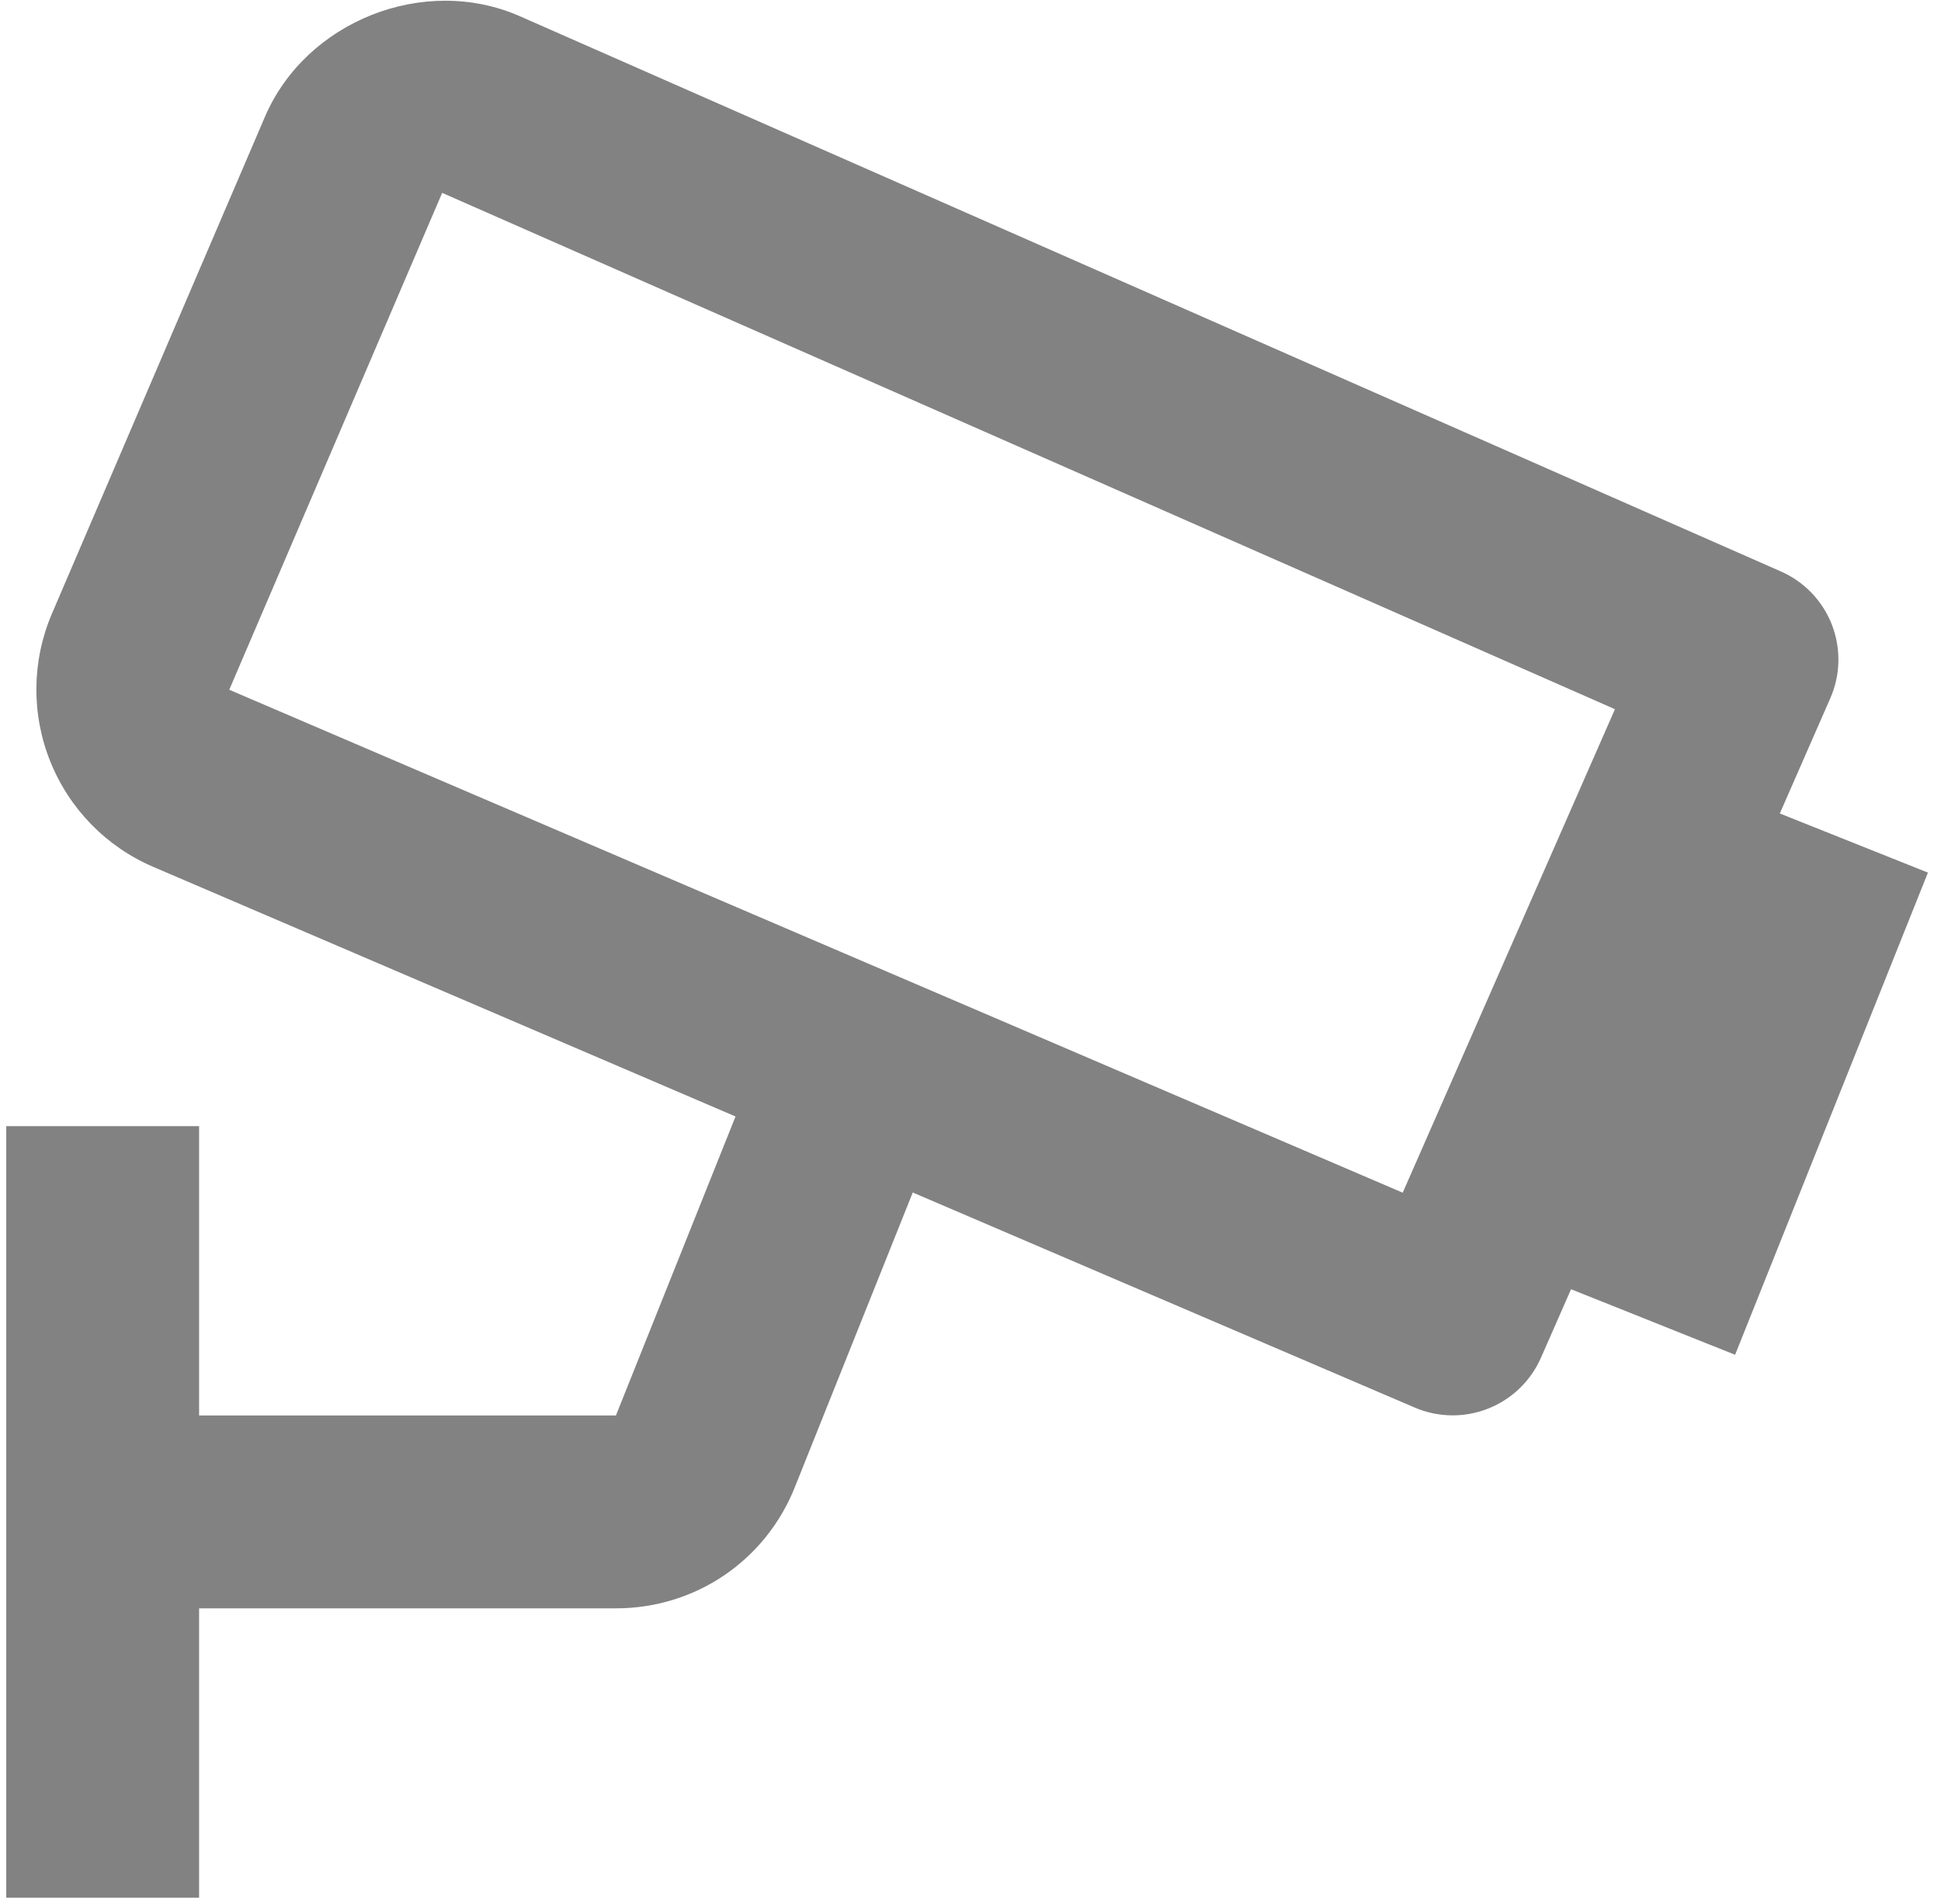 <svg width="52" height="51" viewBox="0 0 52 51" fill="none" xmlns="http://www.w3.org/2000/svg">
<path d="M49.033 18.706C49.17 18.395 49.244 18.061 49.251 17.723C49.258 17.384 49.199 17.047 49.076 16.731C48.953 16.415 48.768 16.127 48.534 15.882C48.299 15.638 48.019 15.442 47.708 15.306L13.931 0.436C11.361 -0.695 8.196 0.568 7.098 3.128L1.389 16.443C0.852 17.702 0.836 19.123 1.346 20.394C1.855 21.665 2.848 22.682 4.107 23.221L19.705 29.907L16.501 37.915H5.334V30.165H0.167V50.832H5.334V43.082H16.501C18.628 43.082 20.511 41.806 21.296 39.832L24.453 31.943L37.899 37.703C38.525 37.972 39.232 37.983 39.866 37.732C40.5 37.482 41.009 36.992 41.283 36.368L42.089 34.534L46.484 36.29L51.65 23.374L47.682 21.79L49.033 18.706ZM37.579 31.948L6.142 18.476L11.846 5.166L43.265 18.997L37.579 31.948V31.948Z" fill="#828282"/>
</svg>

